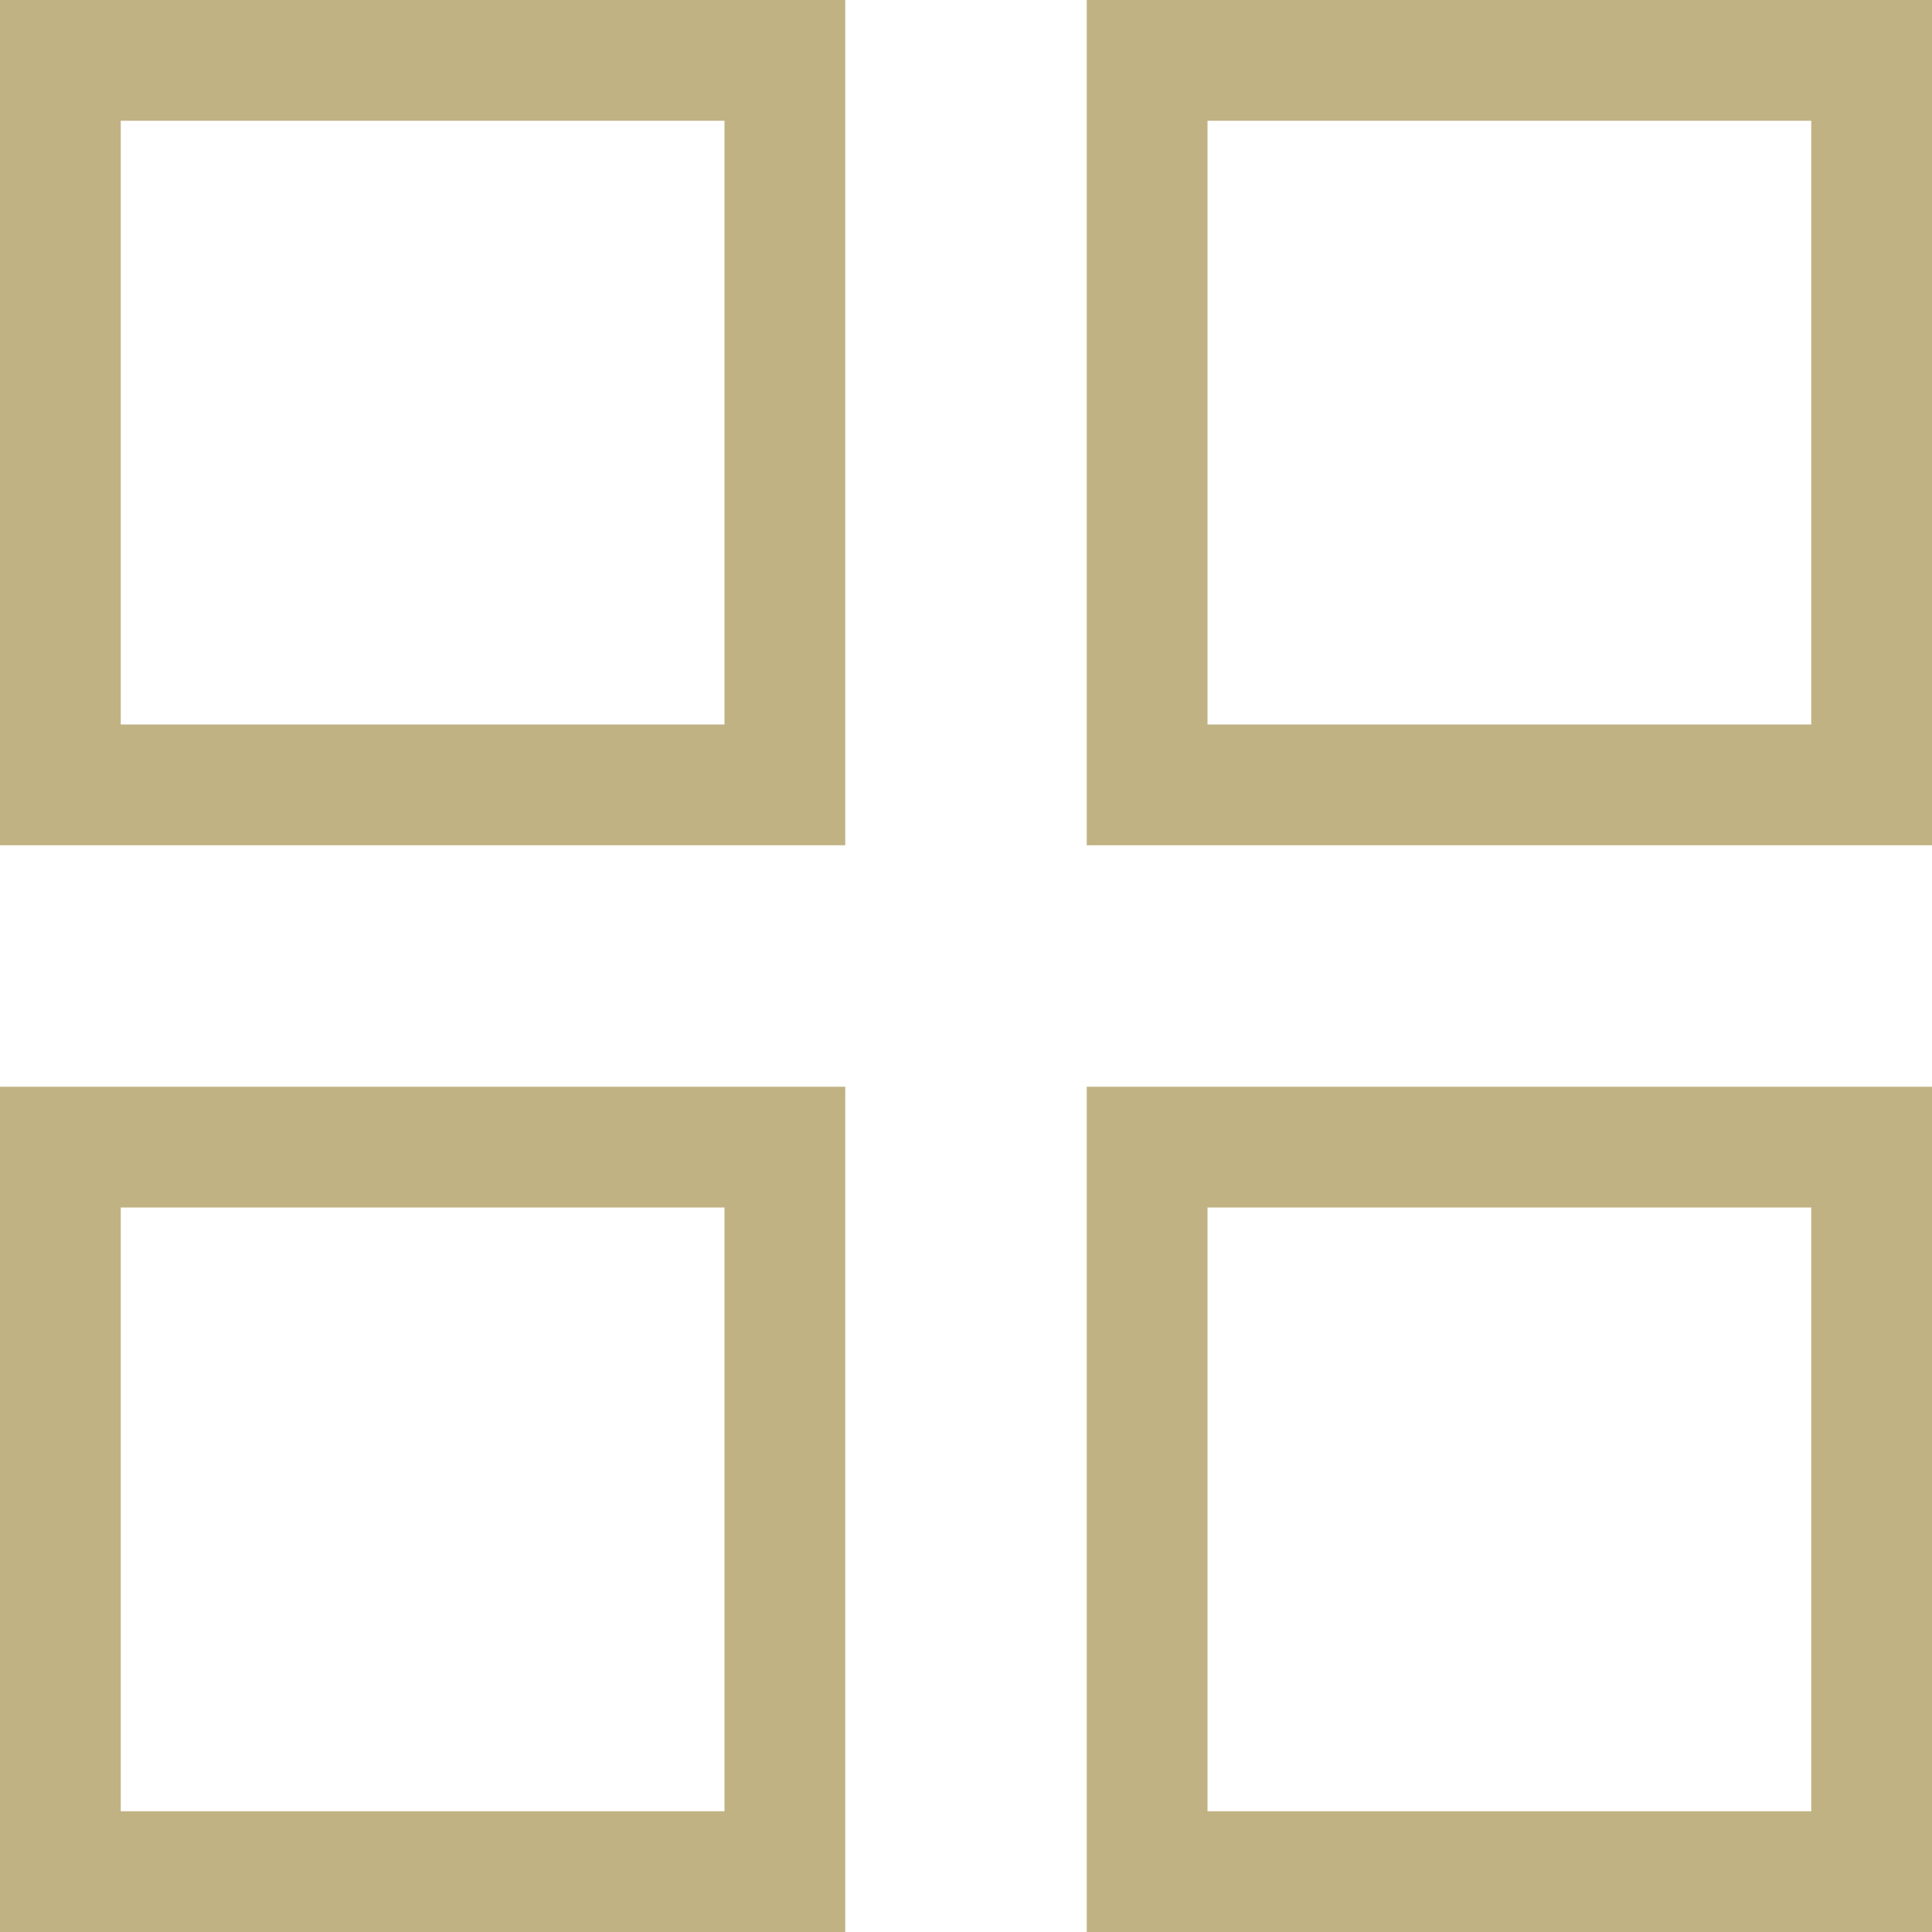 <?xml version="1.0" encoding="utf-8"?>
<!-- Generated by IcoMoon.io -->
<!DOCTYPE svg PUBLIC "-//W3C//DTD SVG 1.1//EN" "http://www.w3.org/Graphics/SVG/1.1/DTD/svg11.dtd">
<svg xmlns="http://www.w3.org/2000/svg" xmlns:xlink="http://www.w3.org/1999/xlink" version="1.1" width="512px" height="512px" viewBox="0 0 16 16">
<path fill="#C0B283" d="M0 7h7v-7h-7v7zM1 1h5v5h-5v-5z"/>
<path fill="#C0B283" d="M9 0v7h7v-7h-7zM15 6h-5v-5h5v5z"/>
<path fill="#C0B283" d="M0 16h7v-7h-7v7zM1 10h5v5h-5v-5z"/>
<path fill="#C0B283" d="M9 16h7v-7h-7v7zM10 10h5v5h-5v-5z"/>
</svg>
